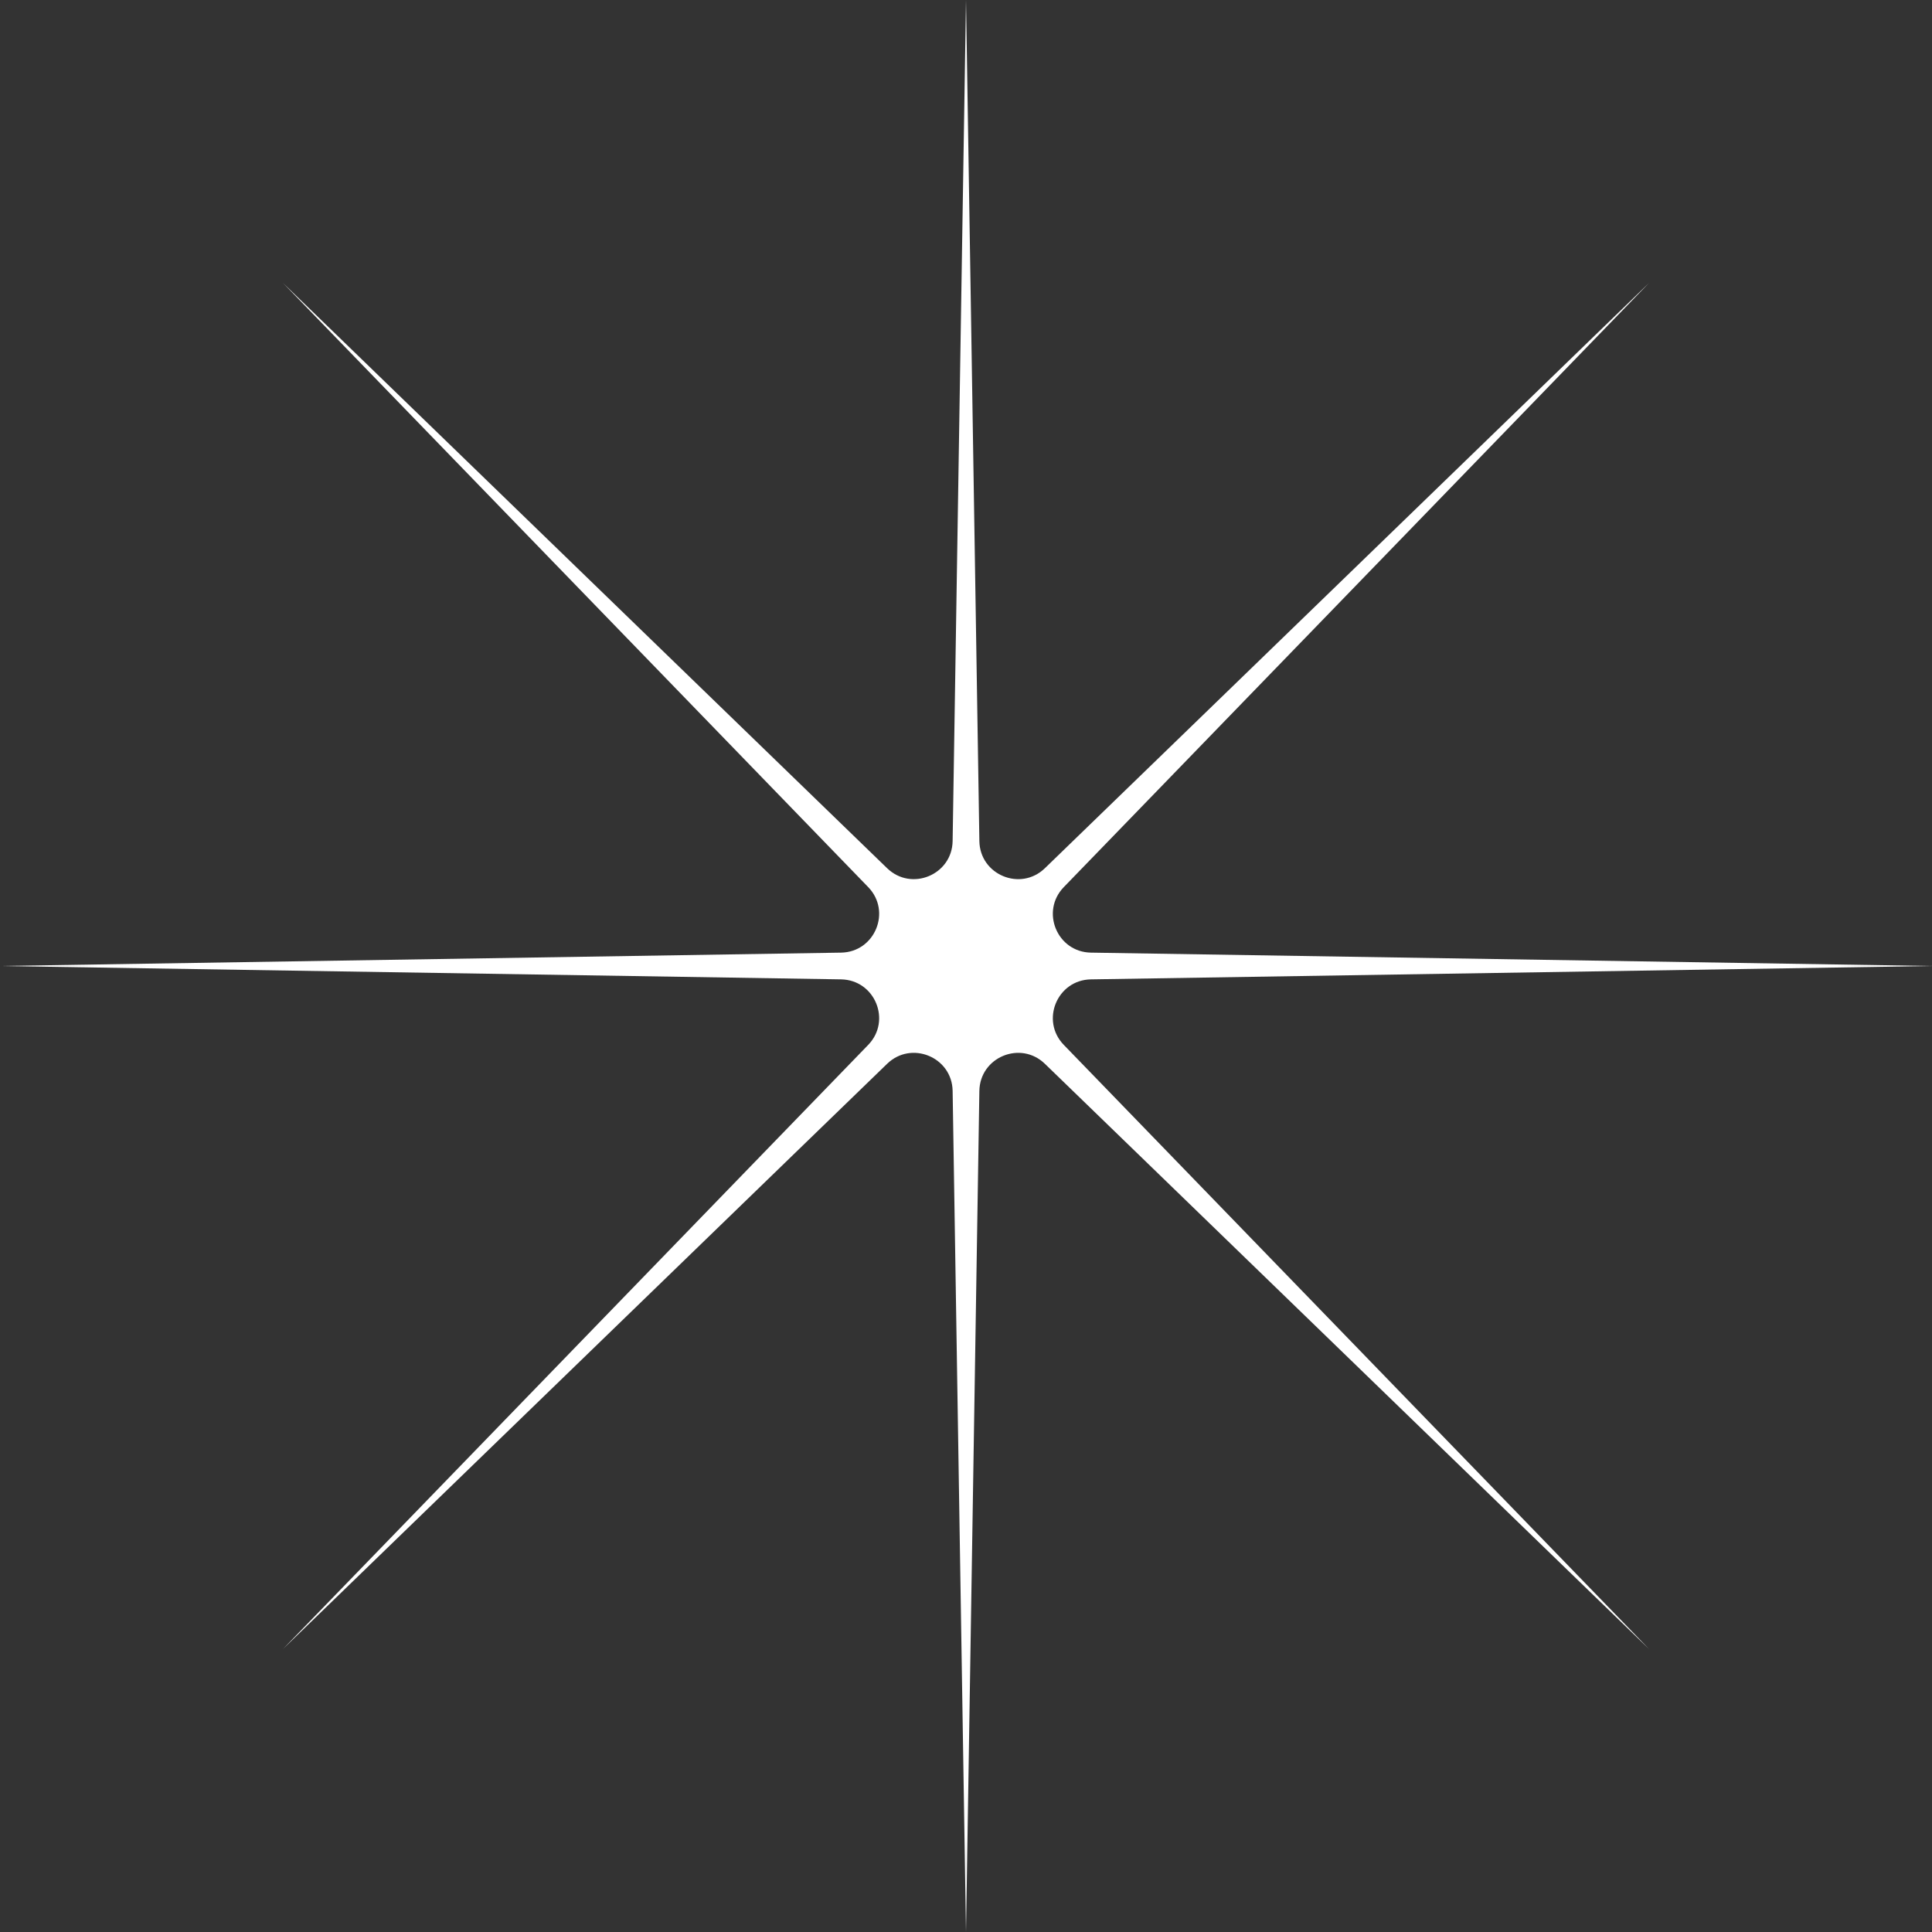 <svg xmlns="http://www.w3.org/2000/svg" width="200" height="200" fill="none" viewBox="0 0 200 200"><rect x="0" y="0" width="200" height="200" fill="#333333" stroke="none"/><path fill="#fff" d="m100 0 1.384 87.067c.056 3.502 4.267 5.246 6.783 2.81l62.544-60.588-60.587 62.544c-2.437 2.516-.693 6.727 2.809 6.783L200 100l-87.067 1.384c-3.502.056-5.246 4.267-2.809 6.783l60.587 62.544-62.544-60.587c-2.516-2.437-6.727-.693-6.783 2.809L100 200l-1.384-87.067c-.056-3.502-4.267-5.246-6.782-2.809l-62.545 60.587 60.587-62.544c2.437-2.516.693-6.727-2.81-6.783L0 100l87.067-1.384c3.502-.056 5.246-4.267 2.81-6.782L29.288 29.288l62.544 60.587c2.516 2.437 6.727.693 6.783-2.81L100 0Z"/></svg>